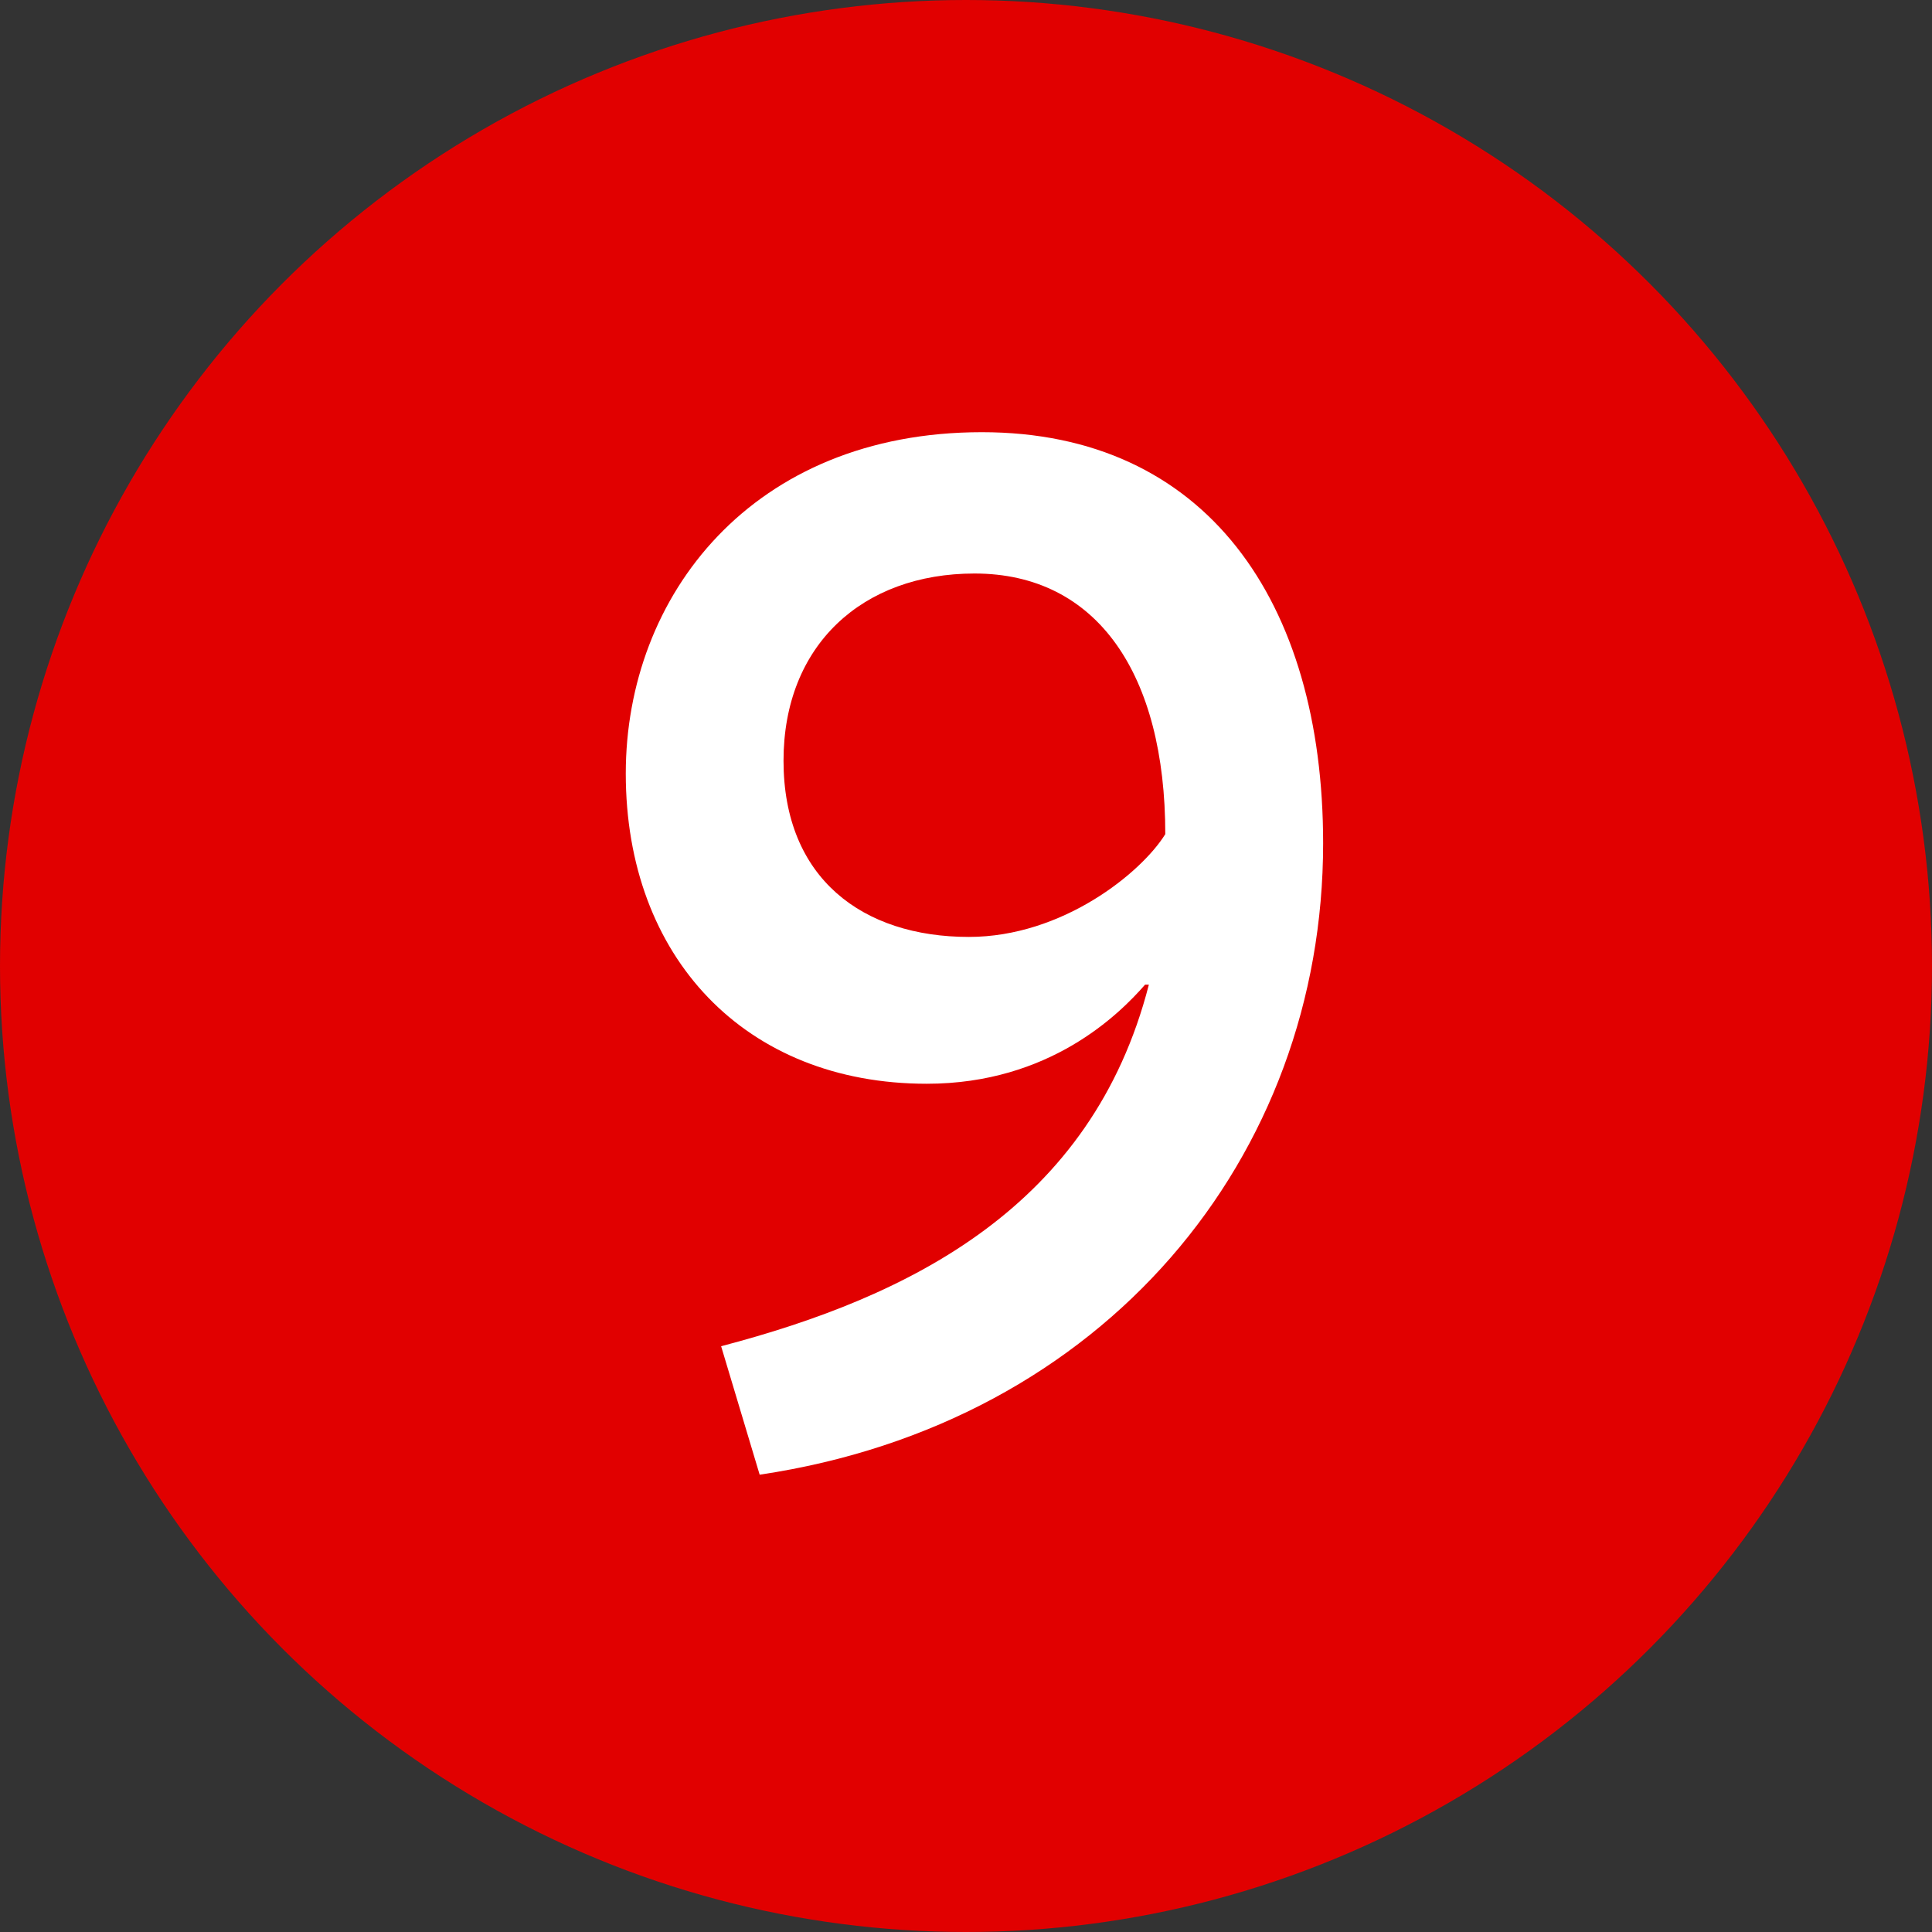 <svg width="20" height="20" viewBox="0 0 20 20" fill="none" xmlns="http://www.w3.org/2000/svg">
<rect x="0" y="0" width="20" height="20" fill="#333333" stroke="none"/>
<circle cx="10" cy="10" r="10" fill="#E10000"/>
<path d="M13.697 8.73C13.697 6.222 12.482 4.474 10.164 4.474C7.788 4.474 6.478 6.165 6.478 8.008C6.478 9.908 7.713 11.219 9.594 11.219C10.867 11.219 11.588 10.497 11.854 10.193H11.893C11.303 12.492 9.422 13.423 7.465 13.936L7.864 15.266C11.437 14.734 13.697 11.979 13.697 8.73ZM10.03 9.699C8.928 9.699 8.111 9.091 8.111 7.875C8.111 6.678 8.928 5.937 10.088 5.937C11.361 5.937 12.063 6.982 12.063 8.635C11.816 9.034 10.999 9.699 10.03 9.699Z" fill="white"/>
</svg>
